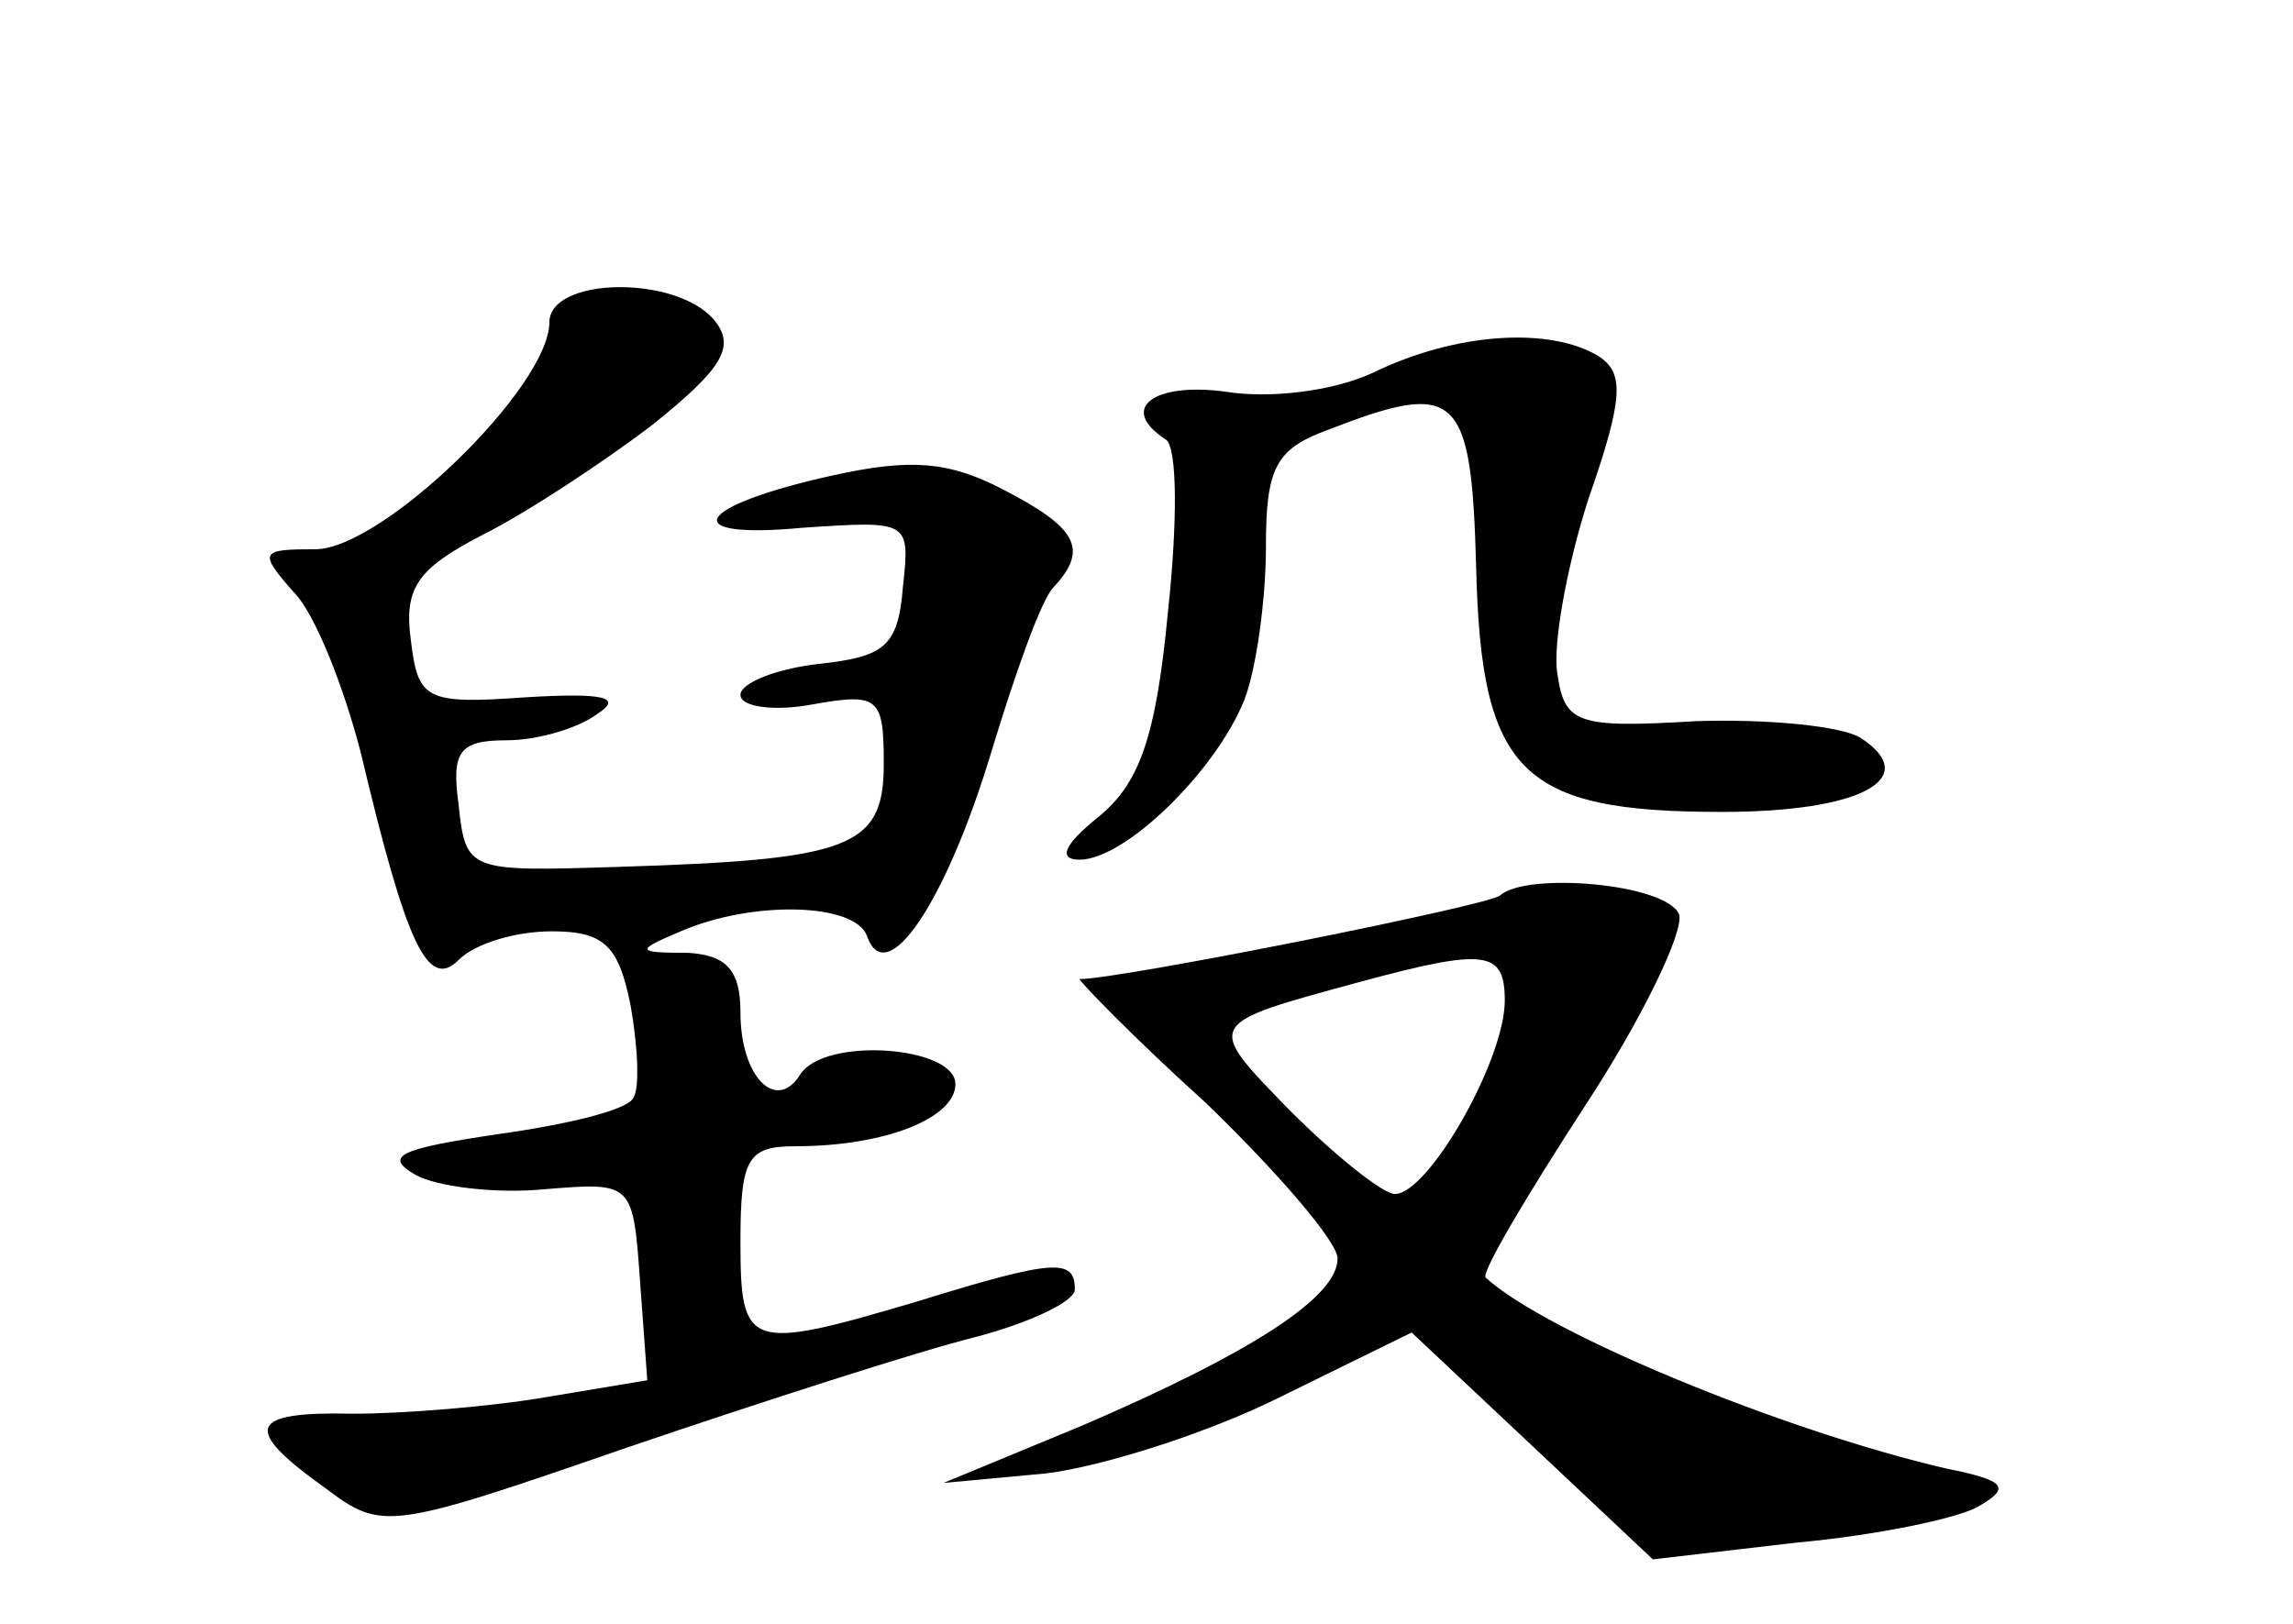 <?xml version="1.0" standalone="no"?>
<!DOCTYPE svg PUBLIC "-//W3C//DTD SVG 20010904//EN"
 "http://www.w3.org/TR/2001/REC-SVG-20010904/DTD/svg10.dtd">
<svg version="1.0" xmlns="http://www.w3.org/2000/svg"
 width="96pt" height="68pt" viewBox="0 0 96 68"
 preserveAspectRatio="xMidYMid meet">
<g transform="translate(0,68) scale(0.1,-0.1)"
fill="#000000" stroke="none">
<path d="M230 545 c0 -27 -70 -95 -98 -95 -23 0 -24 -1 -9 -18 9 -9 21 -40 28
-67 19 -80 28 -100 41 -87 7 7 24 12 39 12 22 0 28 -6 33 -31 3 -17 4 -35 1
-39 -3 -5 -28 -11 -57 -15 -40 -6 -48 -9 -34 -17 9 -5 34 -8 54 -6 37 3 37 3
40 -39 l3 -41 -42 -7 c-23 -4 -60 -7 -81 -7 -44 1 -47 -6 -12 -31 24 -18 26
-18 127 17 56 19 121 40 145 46 23 6 42 15 42 20 0 13 -8 13 -66 -5 -71 -21
-74 -20 -74 25 0 35 3 40 23 40 38 0 67 12 67 26 0 16 -55 20 -65 4 -10 -16
-25 -1 -25 26 0 18 -6 24 -22 25 -22 0 -22 1 -3 9 30 13 73 12 78 -2 8 -23 33
14 52 77 10 33 21 64 26 69 15 16 10 25 -21 41 -23 12 -39 13 -71 6 -59 -13
-66 -27 -13 -22 45 3 45 3 42 -25 -2 -25 -8 -29 -35 -32 -18 -2 -33 -8 -33
-13 0 -5 14 -7 30 -4 28 5 30 3 30 -25 0 -35 -14 -40 -111 -43 -63 -2 -64 -2
-67 26 -3 22 0 27 20 27 13 0 30 5 38 11 11 7 3 9 -30 7 -42 -3 -45 -1 -48 24
-3 22 3 30 30 44 18 9 50 30 71 46 30 24 35 33 26 44 -16 19 -69 18 -69 -1z"/>
<path d="M575 524 c-17 -8 -44 -11 -62 -8 -30 4 -45 -7 -25 -20 5 -3 5 -35 1
-72 -5 -53 -12 -72 -29 -86 -15 -12 -17 -18 -8 -18 19 0 57 37 69 67 5 13 9
42 9 64 0 33 4 41 26 49 54 21 60 16 62 -57 2 -87 19 -103 103 -103 58 0 84
14 58 31 -8 5 -39 8 -69 7 -50 -3 -55 -1 -58 20 -2 12 4 45 13 73 15 43 15 53
4 60 -20 12 -59 10 -94 -7z"/>
<path d="M628 305 c-4 -4 -159 -35 -176 -35 -1 0 22 -24 53 -52 30 -29 55 -58
55 -65 0 -16 -35 -39 -107 -70 l-58 -24 43 4 c24 3 68 17 98 32 l55 27 50 -47
51 -48 60 7 c33 3 67 10 76 15 14 8 12 11 -13 16 -69 16 -168 57 -193 80 -2 2
17 34 41 71 25 38 42 74 40 81 -5 13 -64 18 -75 8z m2 -44 c0 -25 -32 -81 -46
-81 -5 0 -25 16 -44 35 -36 37 -36 36 30 54 52 14 60 13 60 -8z"/>
</g>
</svg>
